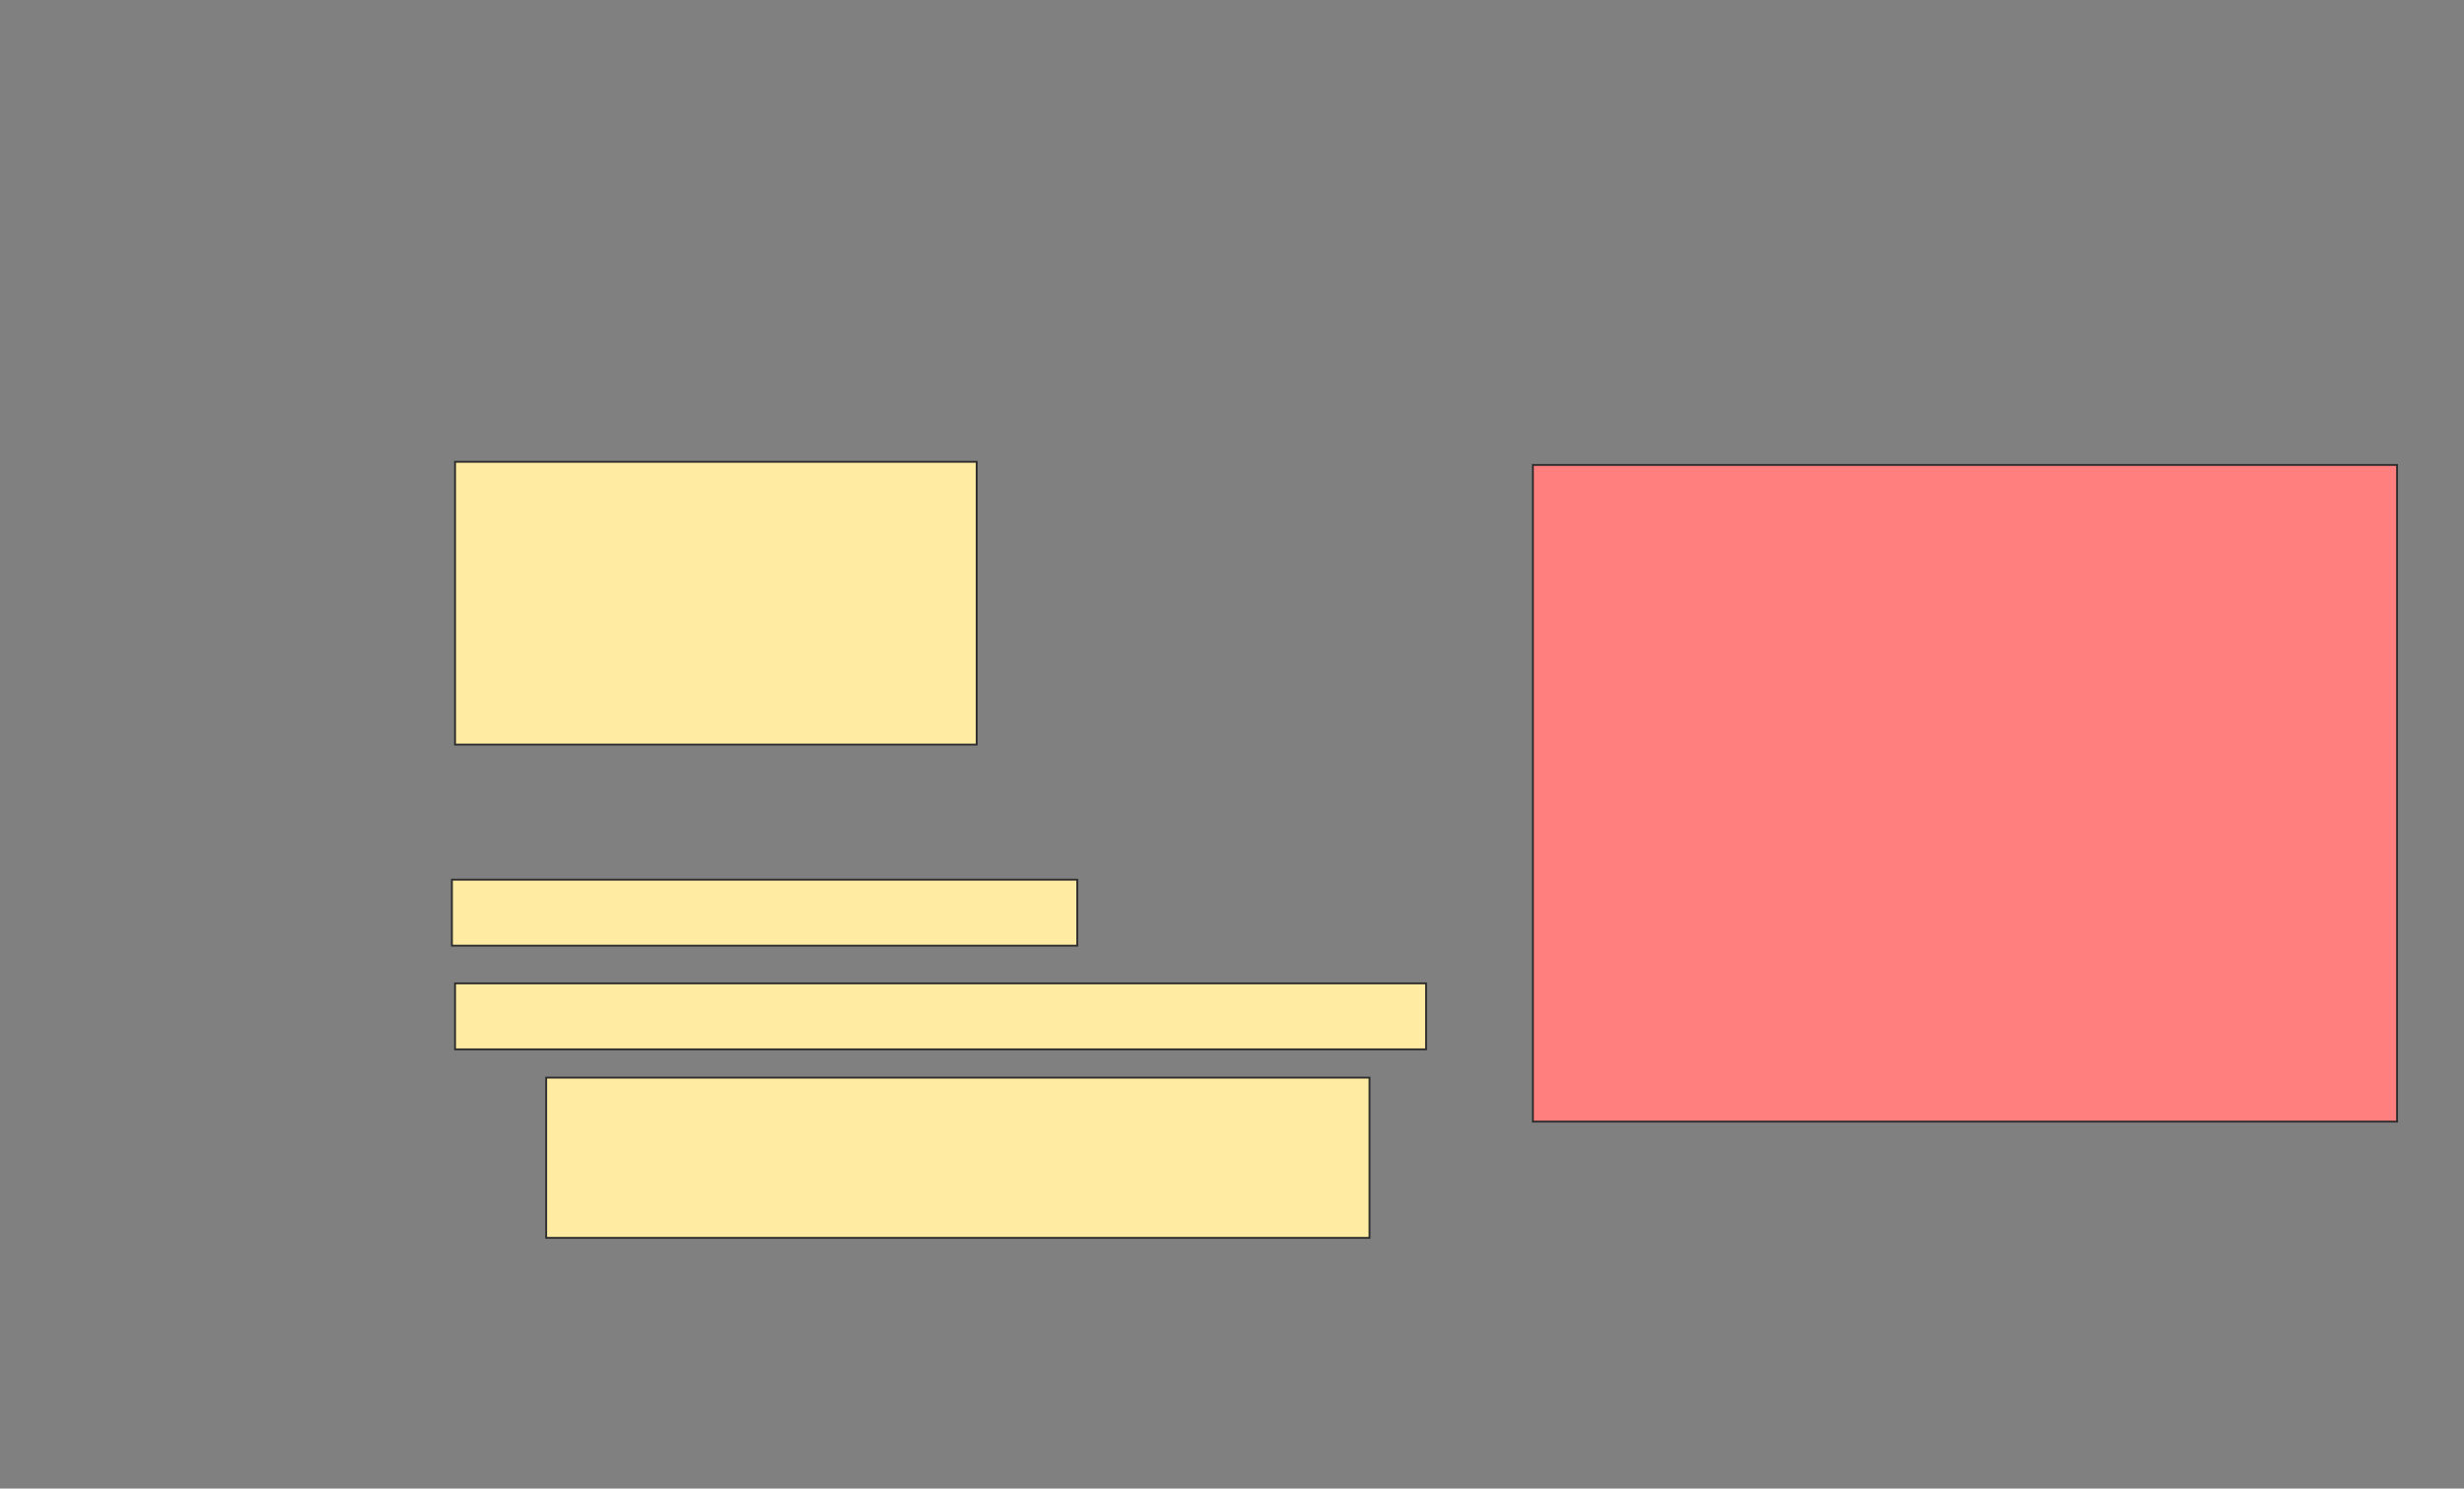 <svg xmlns="http://www.w3.org/2000/svg" width="1329" height="803">
 <rect width="100%" height="100%" fill="#808080" stroke="none"/>
 <!-- Created with Image Occlusion Enhanced -->
 <g>
  <title>Labels</title>
 </g>
 <g>
  <title>Masks</title>
  <rect id="909f4e05e1a14eec978c804b2162dcdc-ao-1" height="152.542" width="281.356" y="249.125" x="245.442" stroke="#2D2D2D" fill="#FFEBA2"/>
  <rect id="909f4e05e1a14eec978c804b2162dcdc-ao-2" height="354.237" width="466.102" y="250.82" x="826.798" stroke="#2D2D2D" fill="#FF7E7E" class="qshape"/>
  <g id="909f4e05e1a14eec978c804b2162dcdc-ao-3">
   <rect height="35.593" width="337.288" y="474.549" x="243.747" stroke="#2D2D2D" fill="#FFEBA2"/>
   <rect height="35.593" width="523.729" y="530.481" x="245.442" stroke="#2D2D2D" fill="#FFEBA2"/>
   <rect height="86.441" width="444.068" y="581.329" x="294.594" stroke="#2D2D2D" fill="#FFEBA2"/>
  </g>
 </g>
</svg>
